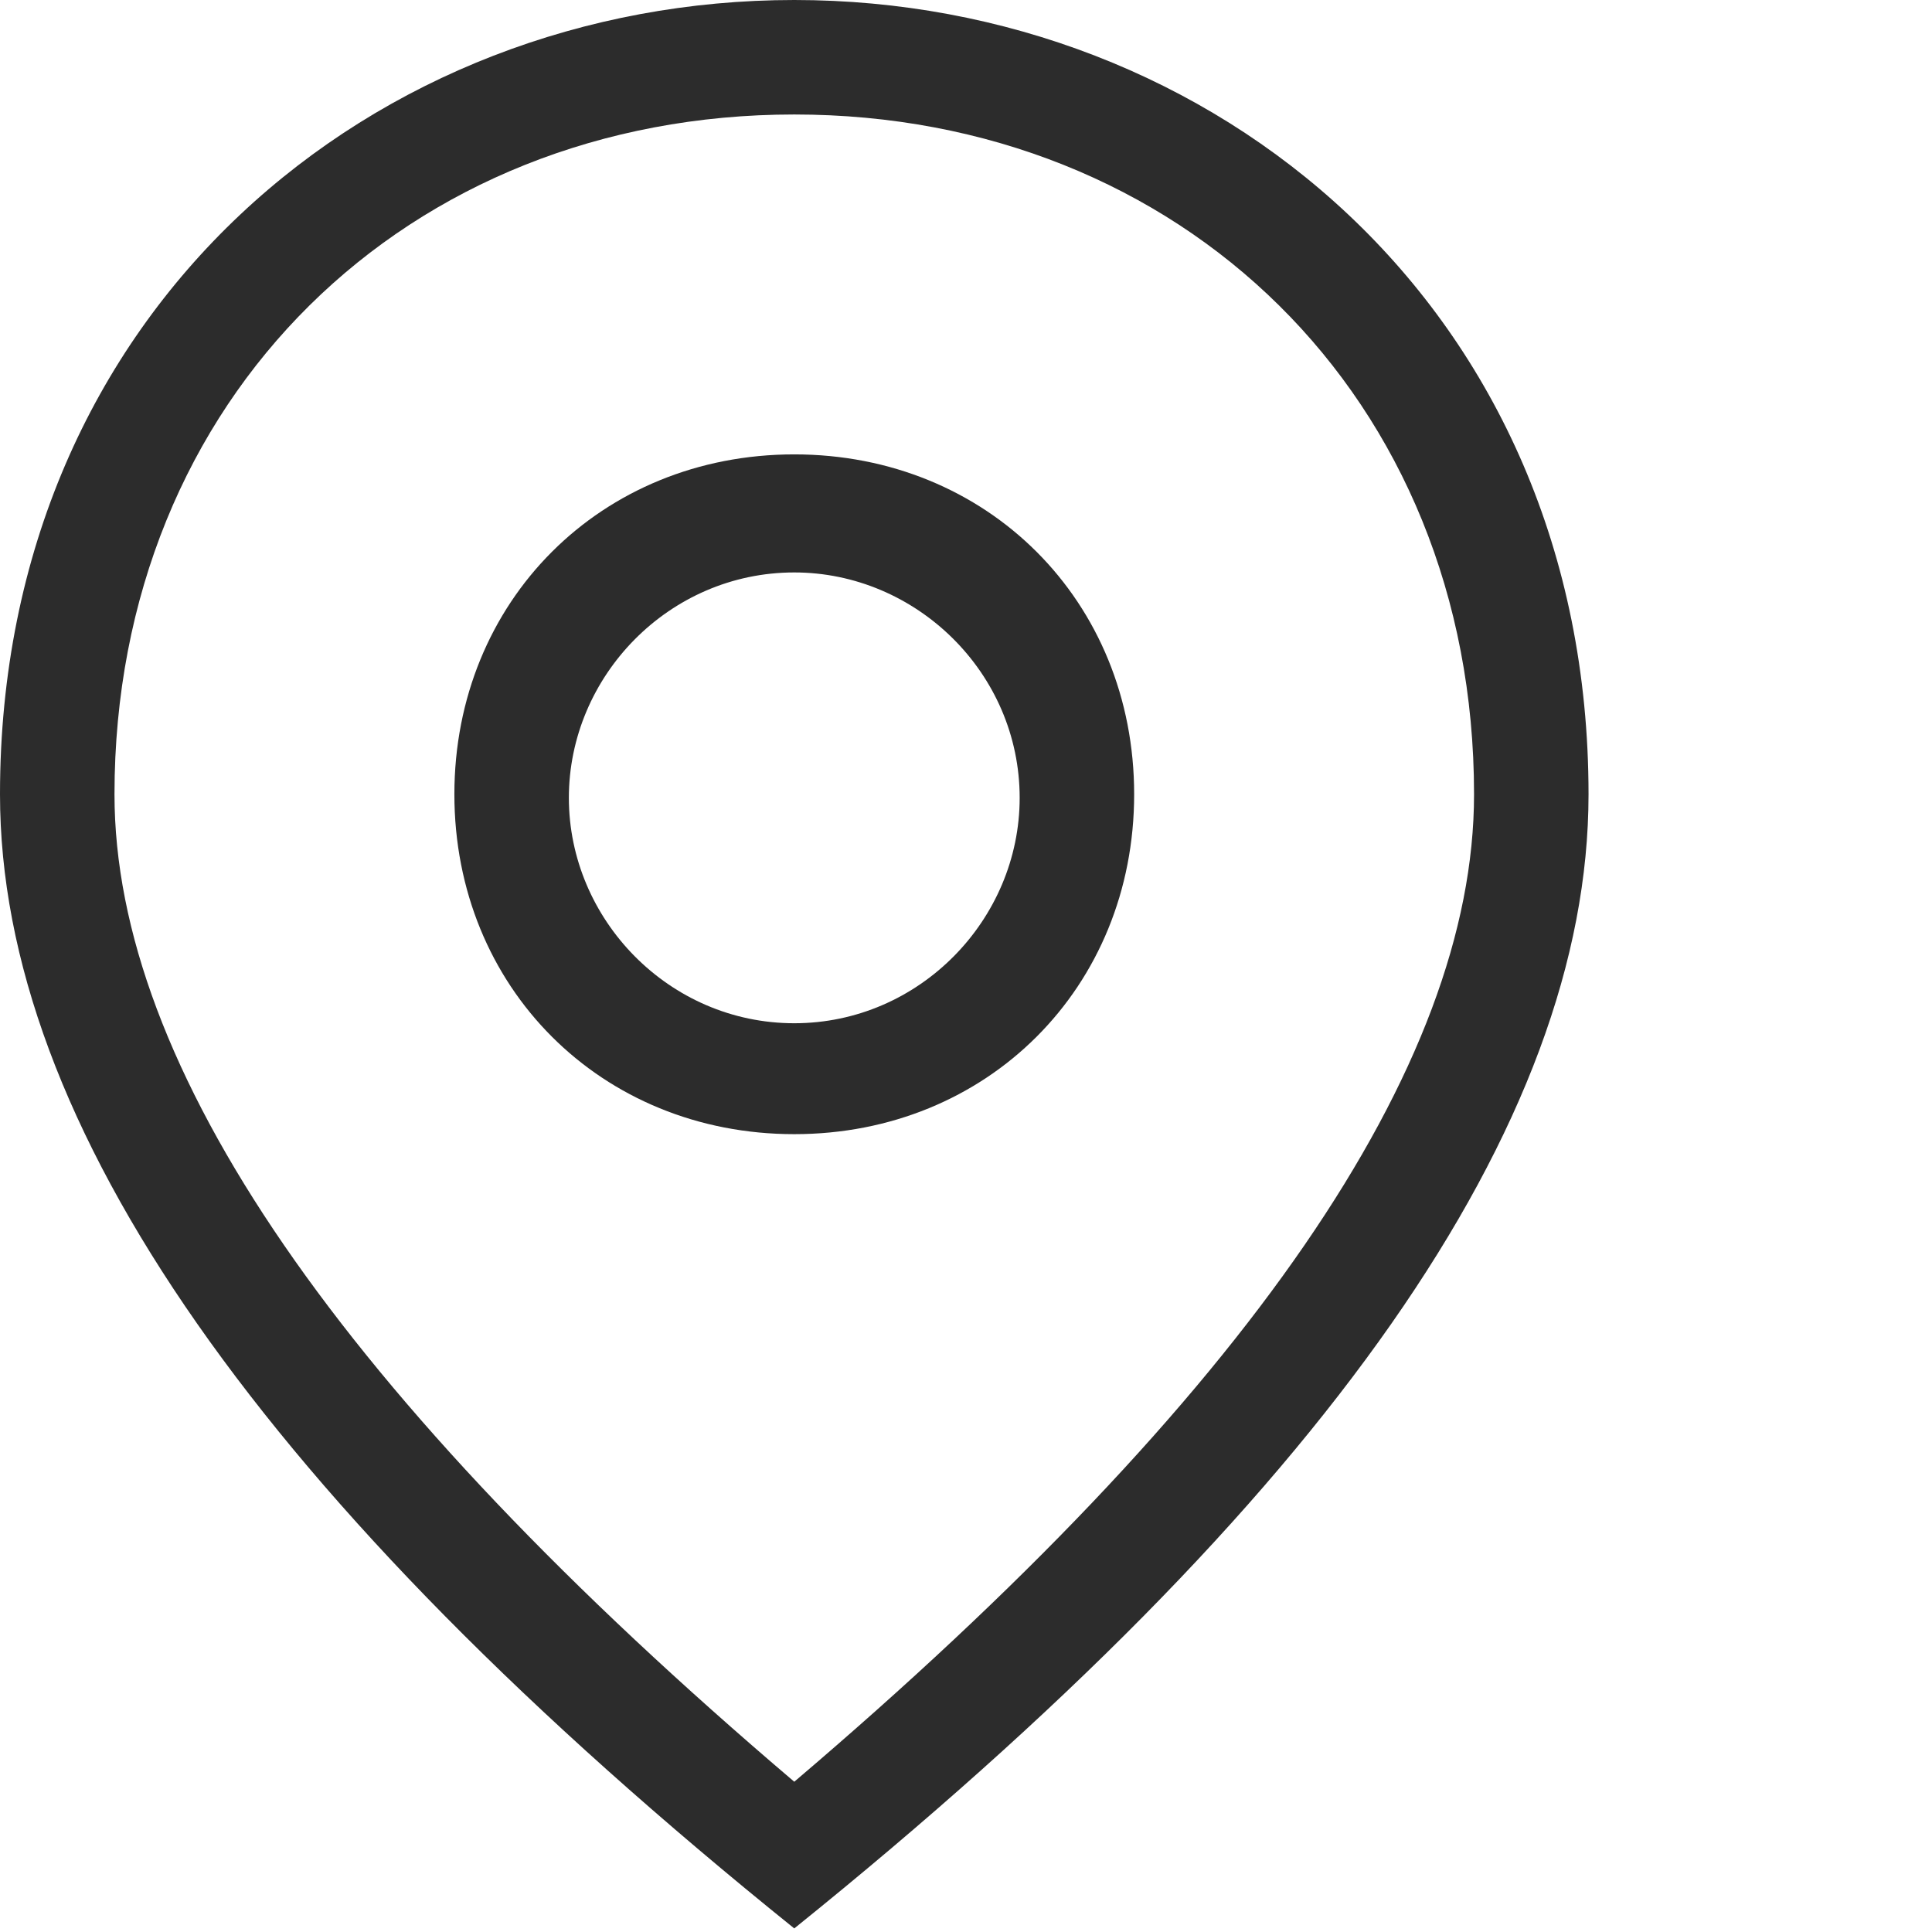 <?xml version="1.0" standalone="no"?><!DOCTYPE svg PUBLIC "-//W3C//DTD SVG 1.1//EN" "http://www.w3.org/Graphics/SVG/1.1/DTD/svg11.dtd"><svg t="1547619646550" class="icon" style="" viewBox="0 0 1024 1024" version="1.1" xmlns="http://www.w3.org/2000/svg" p-id="19437" xmlns:xlink="http://www.w3.org/1999/xlink" width="200" height="200"><defs><style type="text/css"></style></defs><path d="M420.978 601.126c-102.4 0-180.148-77.748-180.148-180.148s77.748-180.148 180.148-180.148 180.148 77.748 180.148 180.148-77.748 180.148-180.148 180.148z m0-58.785c66.37 0 119.467-54.993 119.467-119.467 0-66.37-54.993-119.467-119.467-119.467-66.37 0-119.467 54.993-119.467 119.467s53.096 119.467 119.467 119.467z m0 0" fill="#2c2c2c" p-id="19438"></path><path d="M420.978 1022.104C138.43 794.548 0 595.437 0 420.978 0 163.081 199.111 0 420.978 0s420.978 163.081 420.978 420.978c0 174.459-138.43 373.57-420.978 601.126z m360.296-601.126c0-210.489-155.496-360.296-360.296-360.296s-360.296 149.807-360.296 360.296c0 144.119 119.467 318.578 360.296 523.378 240.83-204.8 360.296-379.259 360.296-523.378z m0 0" fill="#2c2c2c" p-id="19439"></path></svg>
